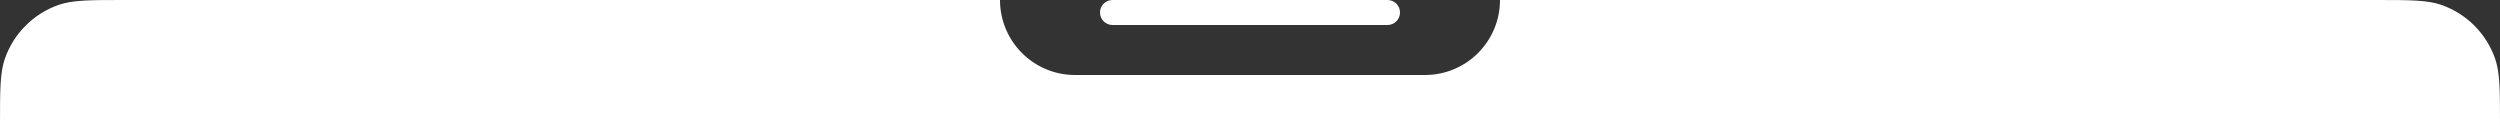 <svg width="400" height="20" viewBox="0 0 400 20" fill="none" xmlns="http://www.w3.org/2000/svg">
<rect x="0" y="0" width="400" height="20" fill="#333333" stroke="none"/>
<path d="M0.786 9.376C0 11.621 0 14.414 0 20H400C400 14.414 400 11.621 399.214 9.376C397.807 5.355 394.645 2.193 390.624 0.786C388.379 0 385.586 0 380 0H240C240 6.627 234.627 12 228 12H172C165.373 12 160 6.627 160 0H20C14.414 0 11.621 0 9.376 0.786C5.355 2.193 2.193 5.355 0.786 9.376Z" fill="white"/>
<path d="M176 2C176 0.895 176.895 0 178 0H222C223.105 0 224 0.895 224 2C224 3.105 223.105 4 222 4H178C176.895 4 176 3.105 176 2Z" fill="white"/>
</svg>

